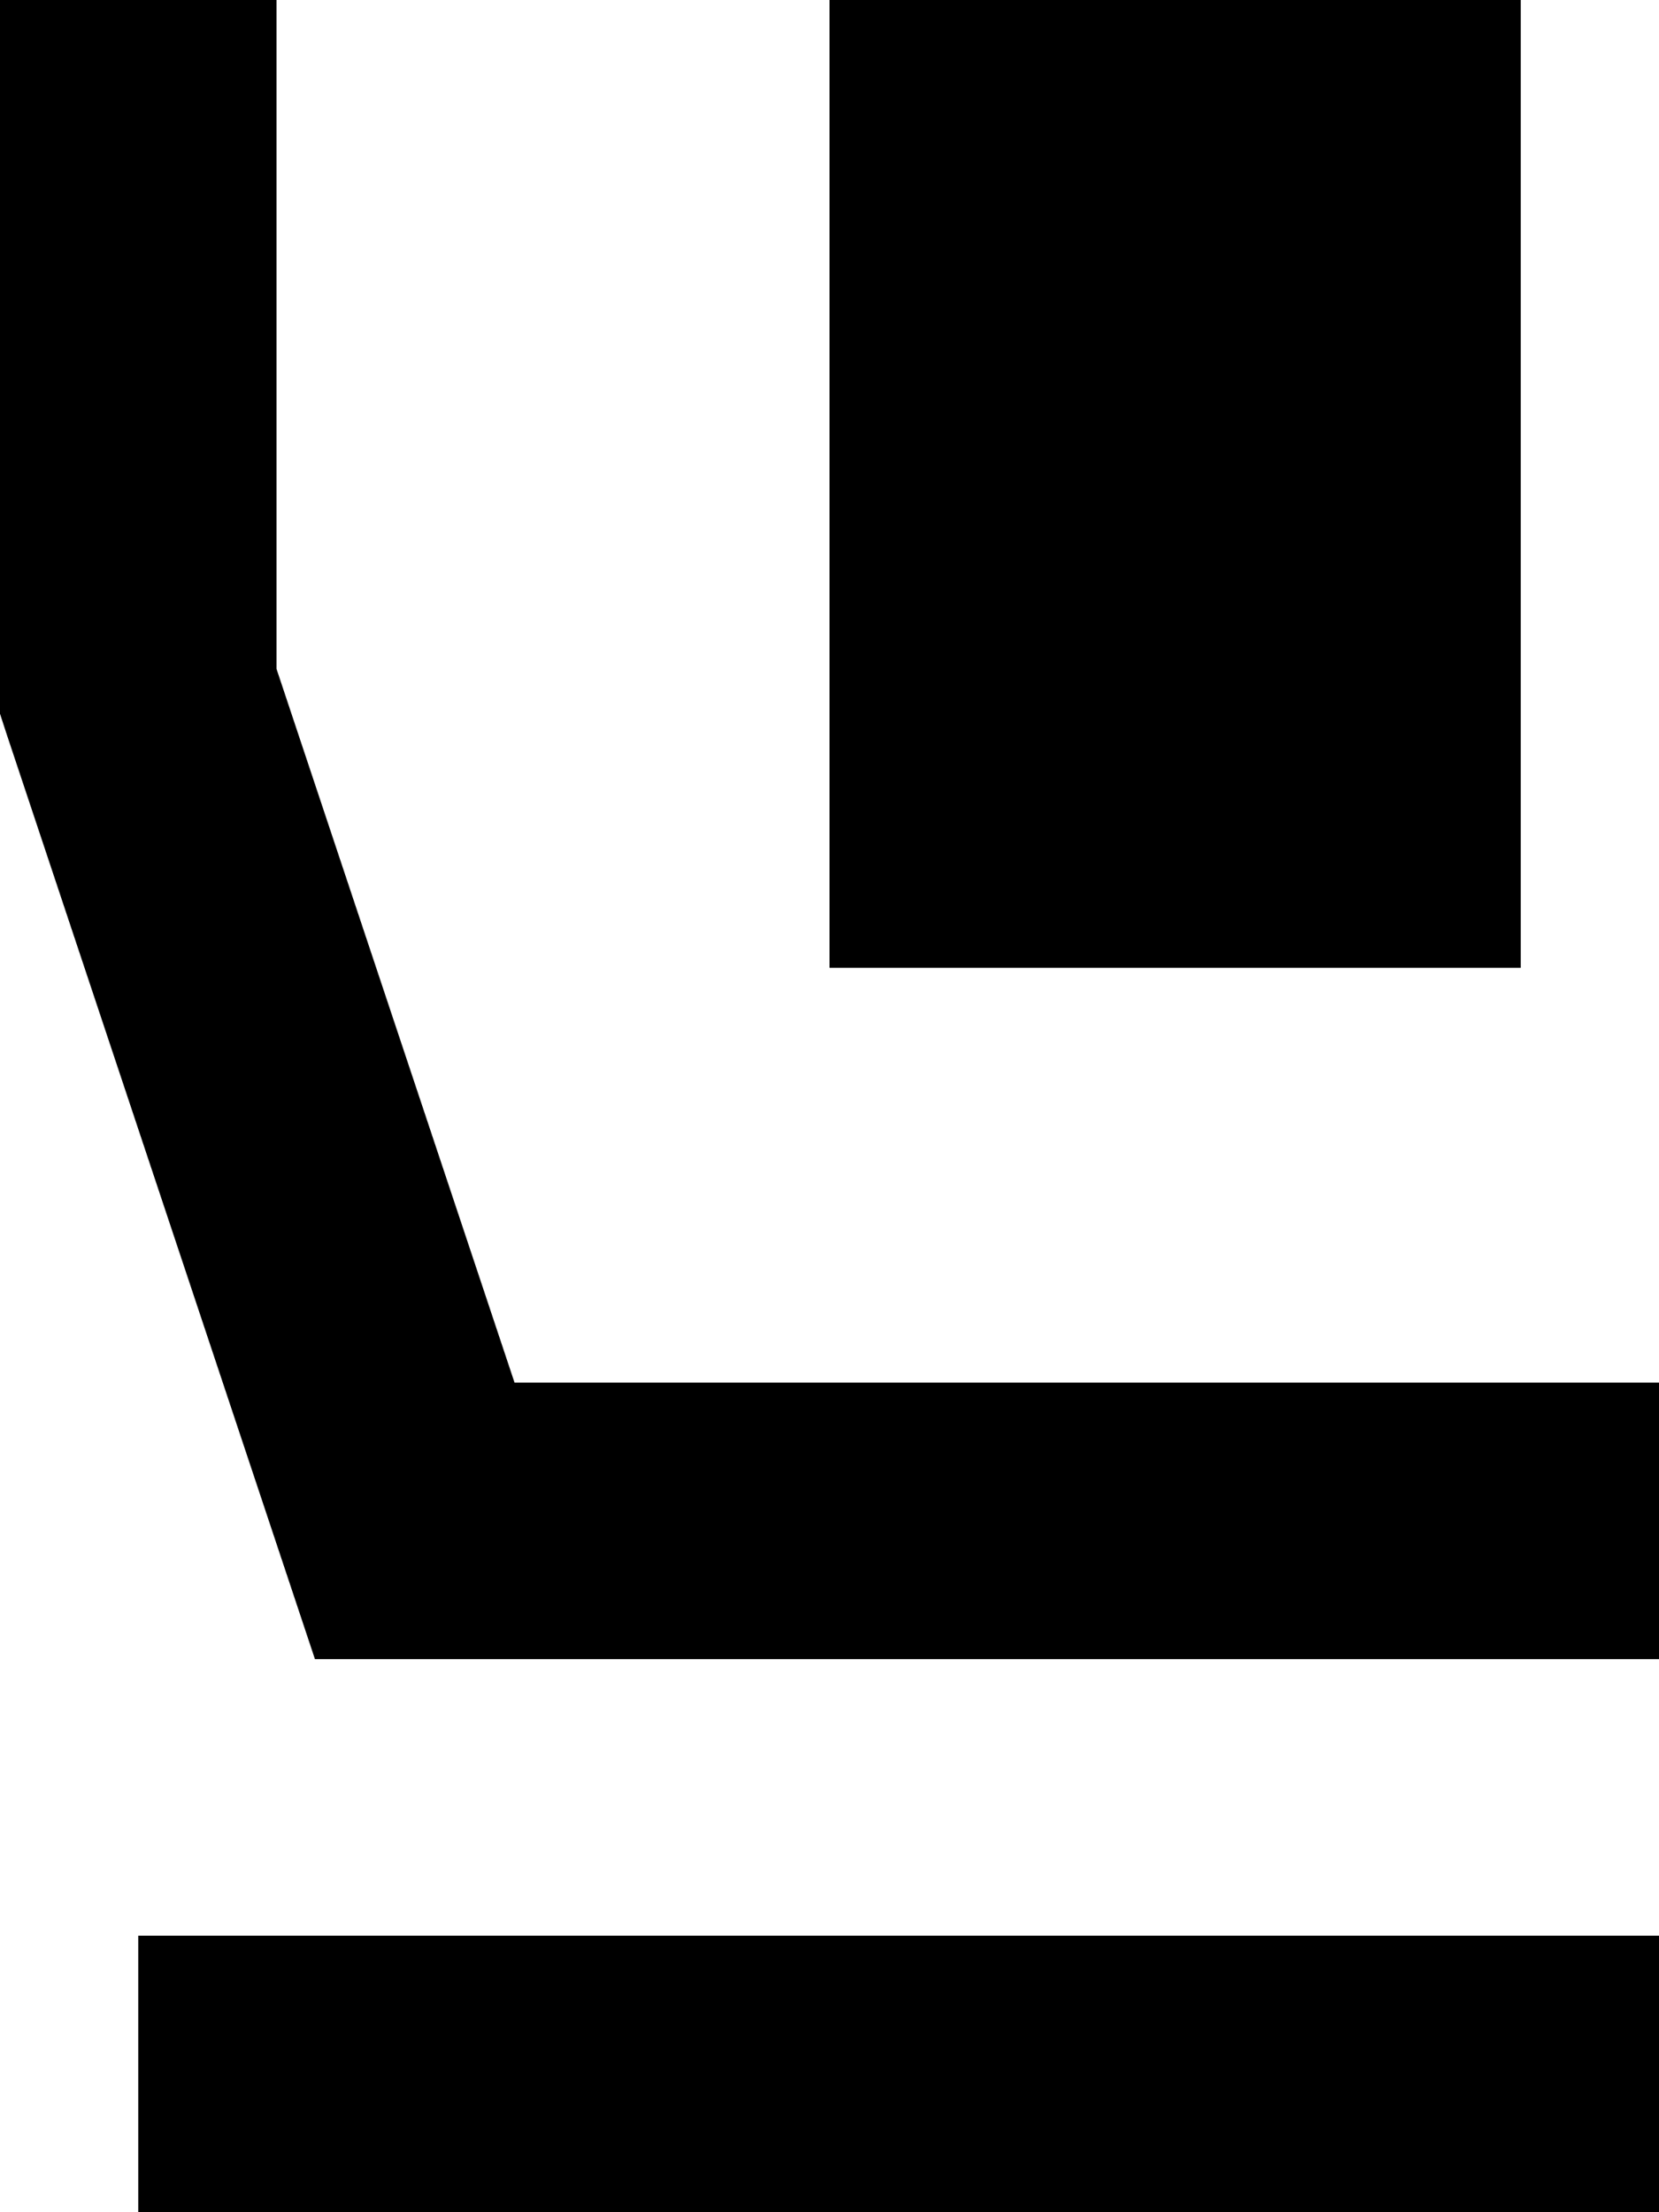 <svg xmlns="http://www.w3.org/2000/svg" viewBox="0 0 384 512"><!--! Font Awesome Pro 7.1.0 by @fontawesome - https://fontawesome.com License - https://fontawesome.com/license (Commercial License) Copyright 2025 Fonticons, Inc. --><path fill="currentColor" d="M64 0l0 154.8 55.1 165.2 264.9 0 0 64-311.1 0-7.3-21.9-64-192-1.6-4.9 0-165.2 64 0zM32 448l352 0 0 64-352 0 0-64zM352 0l0 224-160 0 0-224 160 0z"/></svg>